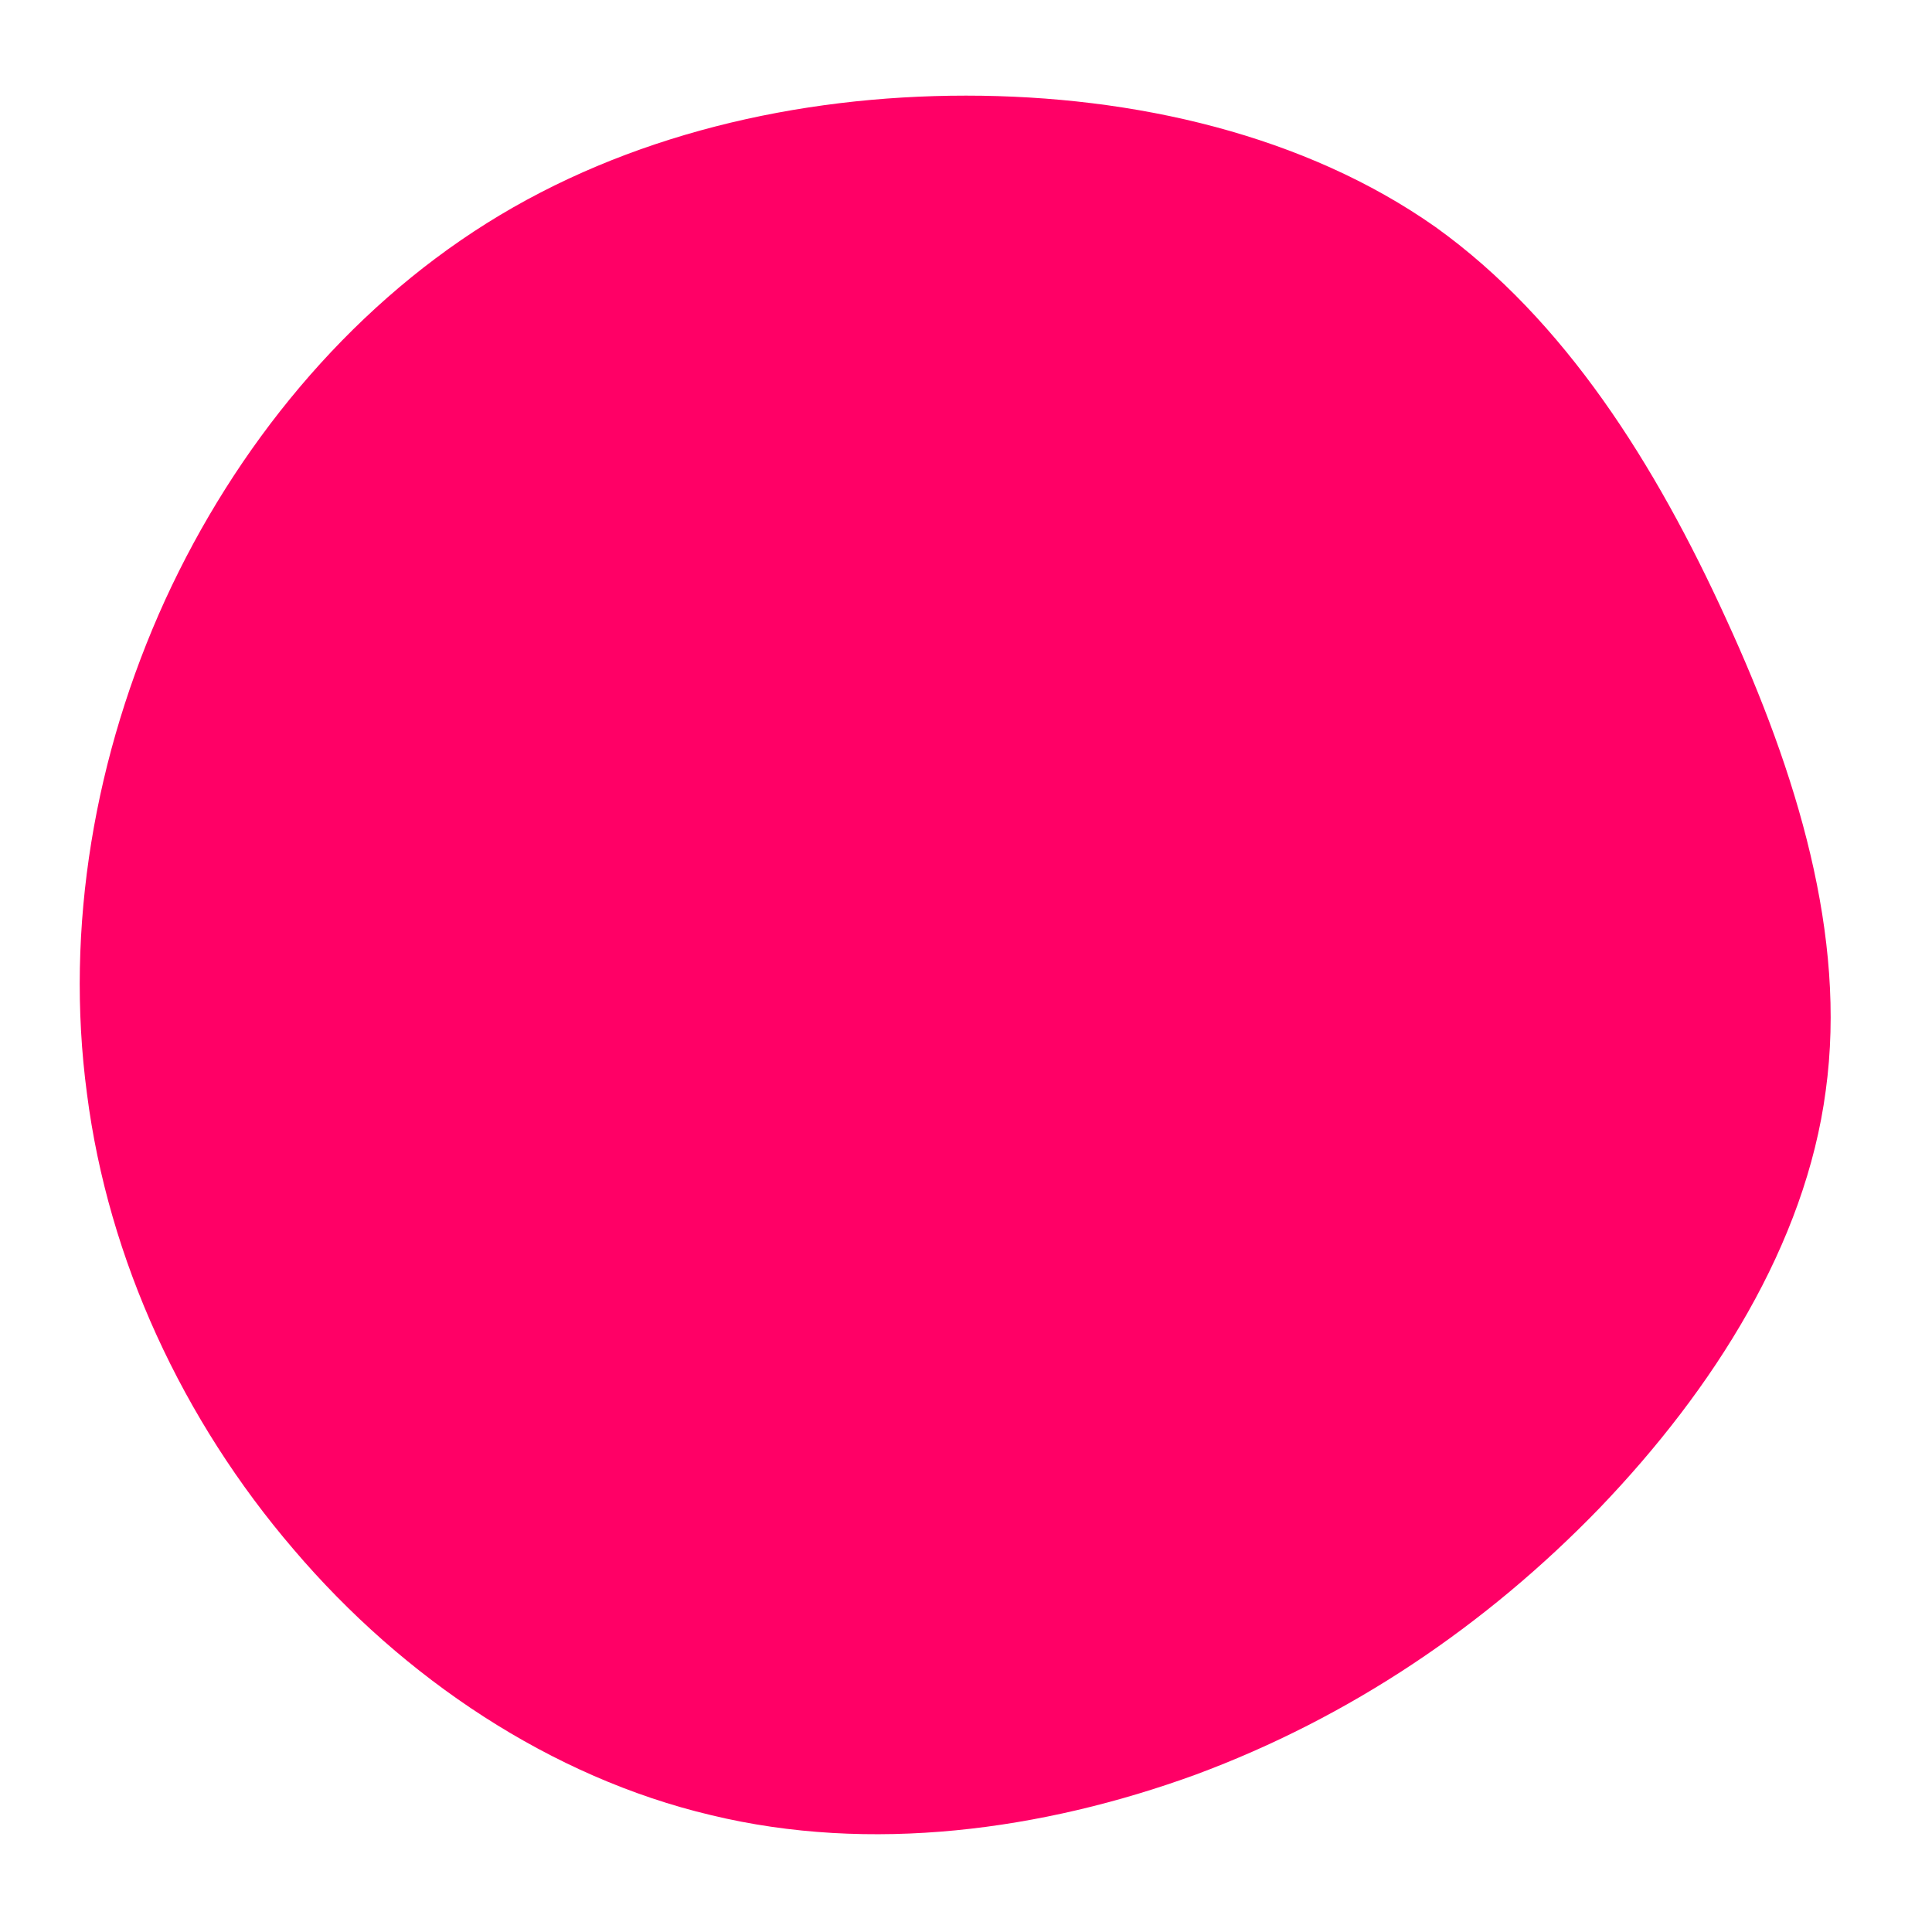 <?xml version="1.0" standalone="no"?>
<svg viewBox="0 0 200 200" xmlns="http://www.w3.org/2000/svg">
  <path fill="#FF0066" d="M48.6,-76.5C62,-66.9,71.4,-51.9,78.7,-35.9C86,-20,91.2,-3.1,89,12.9C86.9,28.8,77.4,43.8,65.6,56.1C53.8,68.3,39.7,77.8,23.8,83.7C7.9,89.5,-9.9,91.9,-26.4,87.9C-42.9,84,-58.2,73.8,-69.6,60.4C-81.1,47,-88.8,30.4,-91,13.2C-93.3,-4,-90.2,-21.9,-82.9,-37.9C-75.6,-53.8,-64.1,-67.8,-49.6,-76.9C-35.1,-86,-17.5,-90.1,0,-90.1C17.5,-90.1,35.1,-86,48.6,-76.5Z" transform="translate(100 100)" />
</svg>
